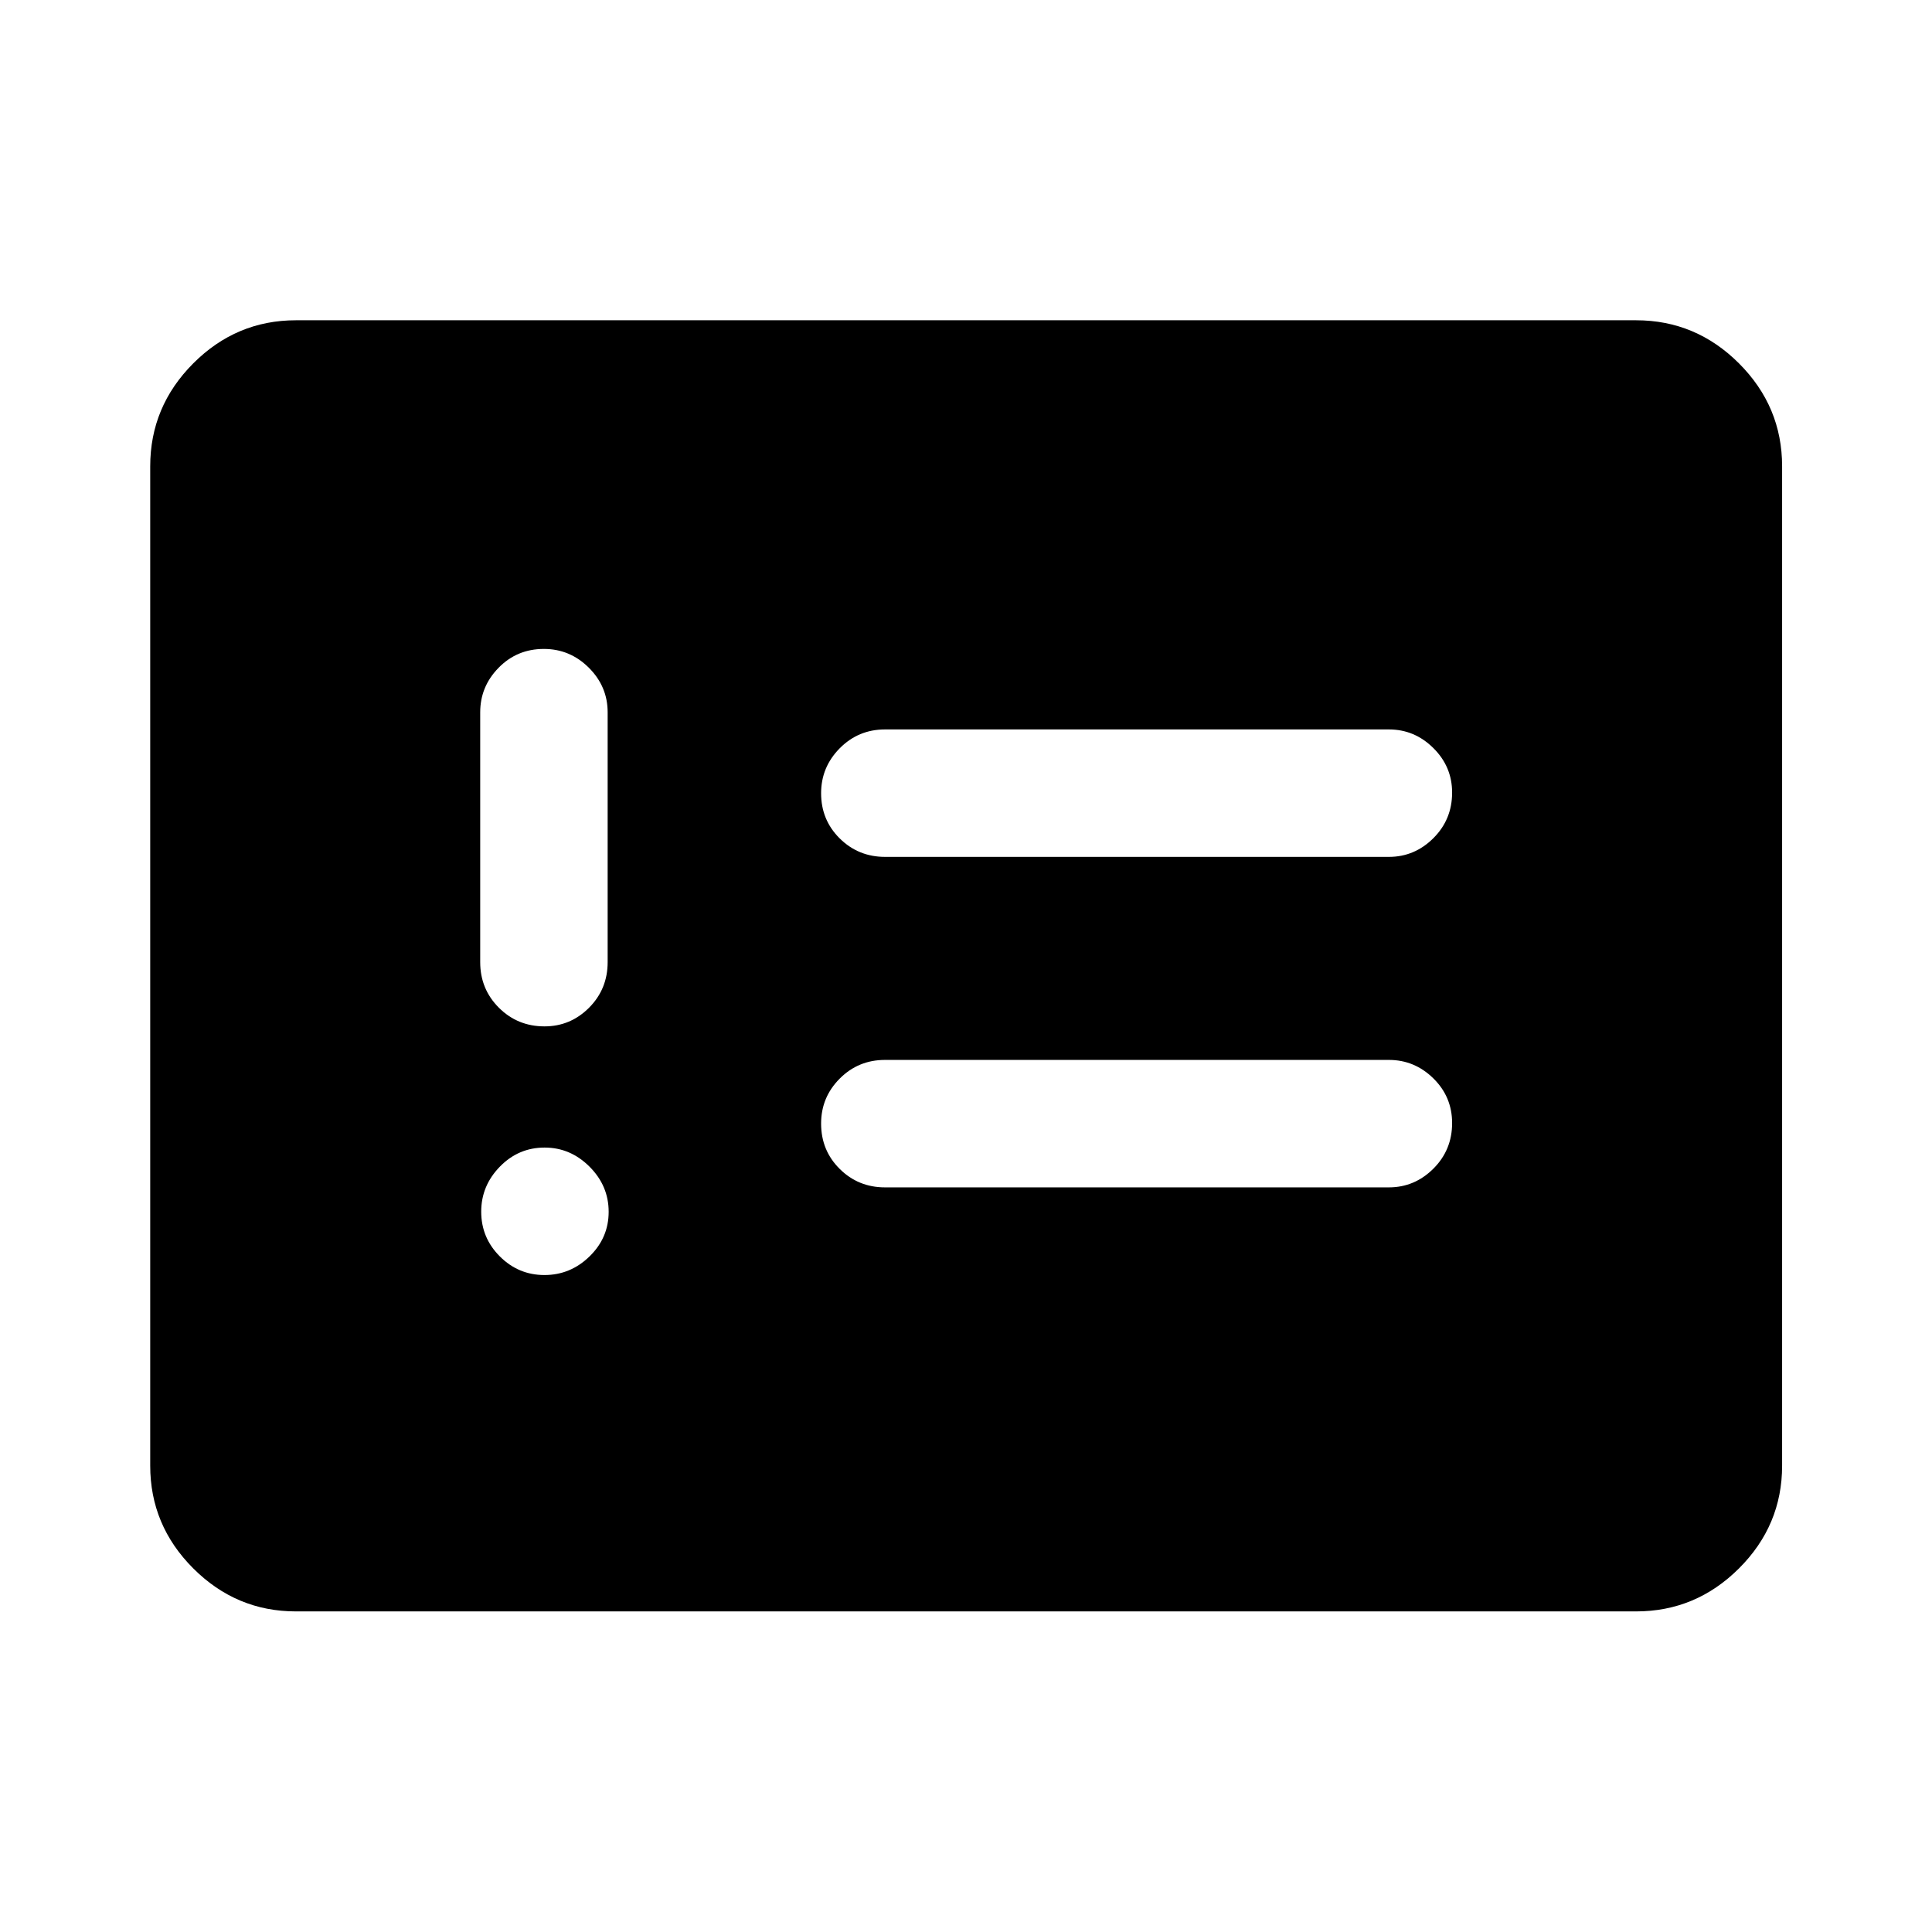 <svg xmlns="http://www.w3.org/2000/svg" height="40" viewBox="0 -960 960 960" width="40"><path d="M270.53-326.44q12.91 0 22.41-9.26 9.5-9.25 9.5-22.16 0-12.92-9.5-22.42-9.5-9.5-22.33-9.5-12.99 0-22.25 9.5-9.25 9.5-9.25 22.34 0 12.99 9.25 22.24 9.26 9.26 22.17 9.26Zm.03-123.56q12.89 0 22.14-9.27 9.24-9.28 9.24-22.64v-124.14q0-12.84-9.36-22.17-9.37-9.33-22.34-9.33-13.3 0-22.46 9.33-9.17 9.33-9.17 22.17v124.14q0 13.36 9.28 22.64 9.29 9.27 22.67 9.27Zm169.18 80h250.4q12.75 0 22.08-9.28 9.33-9.29 9.33-22.67 0-13.05-9.33-22.22-9.33-9.16-22.08-9.16h-250.4q-13.24 0-22.49 9.28-9.25 9.28-9.25 22.33 0 13.39 9.25 22.55 9.25 9.17 22.49 9.17Zm.05-164.22h250.35q12.75 0 22.08-9.28 9.33-9.29 9.33-22.67 0-12.89-9.33-22.13-9.33-9.25-22.08-9.25H439.79q-13.26 0-22.53 9.36-9.26 9.37-9.26 22.34 0 13.3 9.26 22.47 9.27 9.16 22.53 9.16ZM147.06-159.3q-29.66 0-51.04-21.38t-21.38-51.04v-496.56q0-29.72 21.38-51.15t51.04-21.43h665.88q29.73 0 51.16 21.43 21.42 21.43 21.42 51.15v496.56q0 29.66-21.42 51.04-21.43 21.38-51.16 21.38H147.06Z"/></svg>